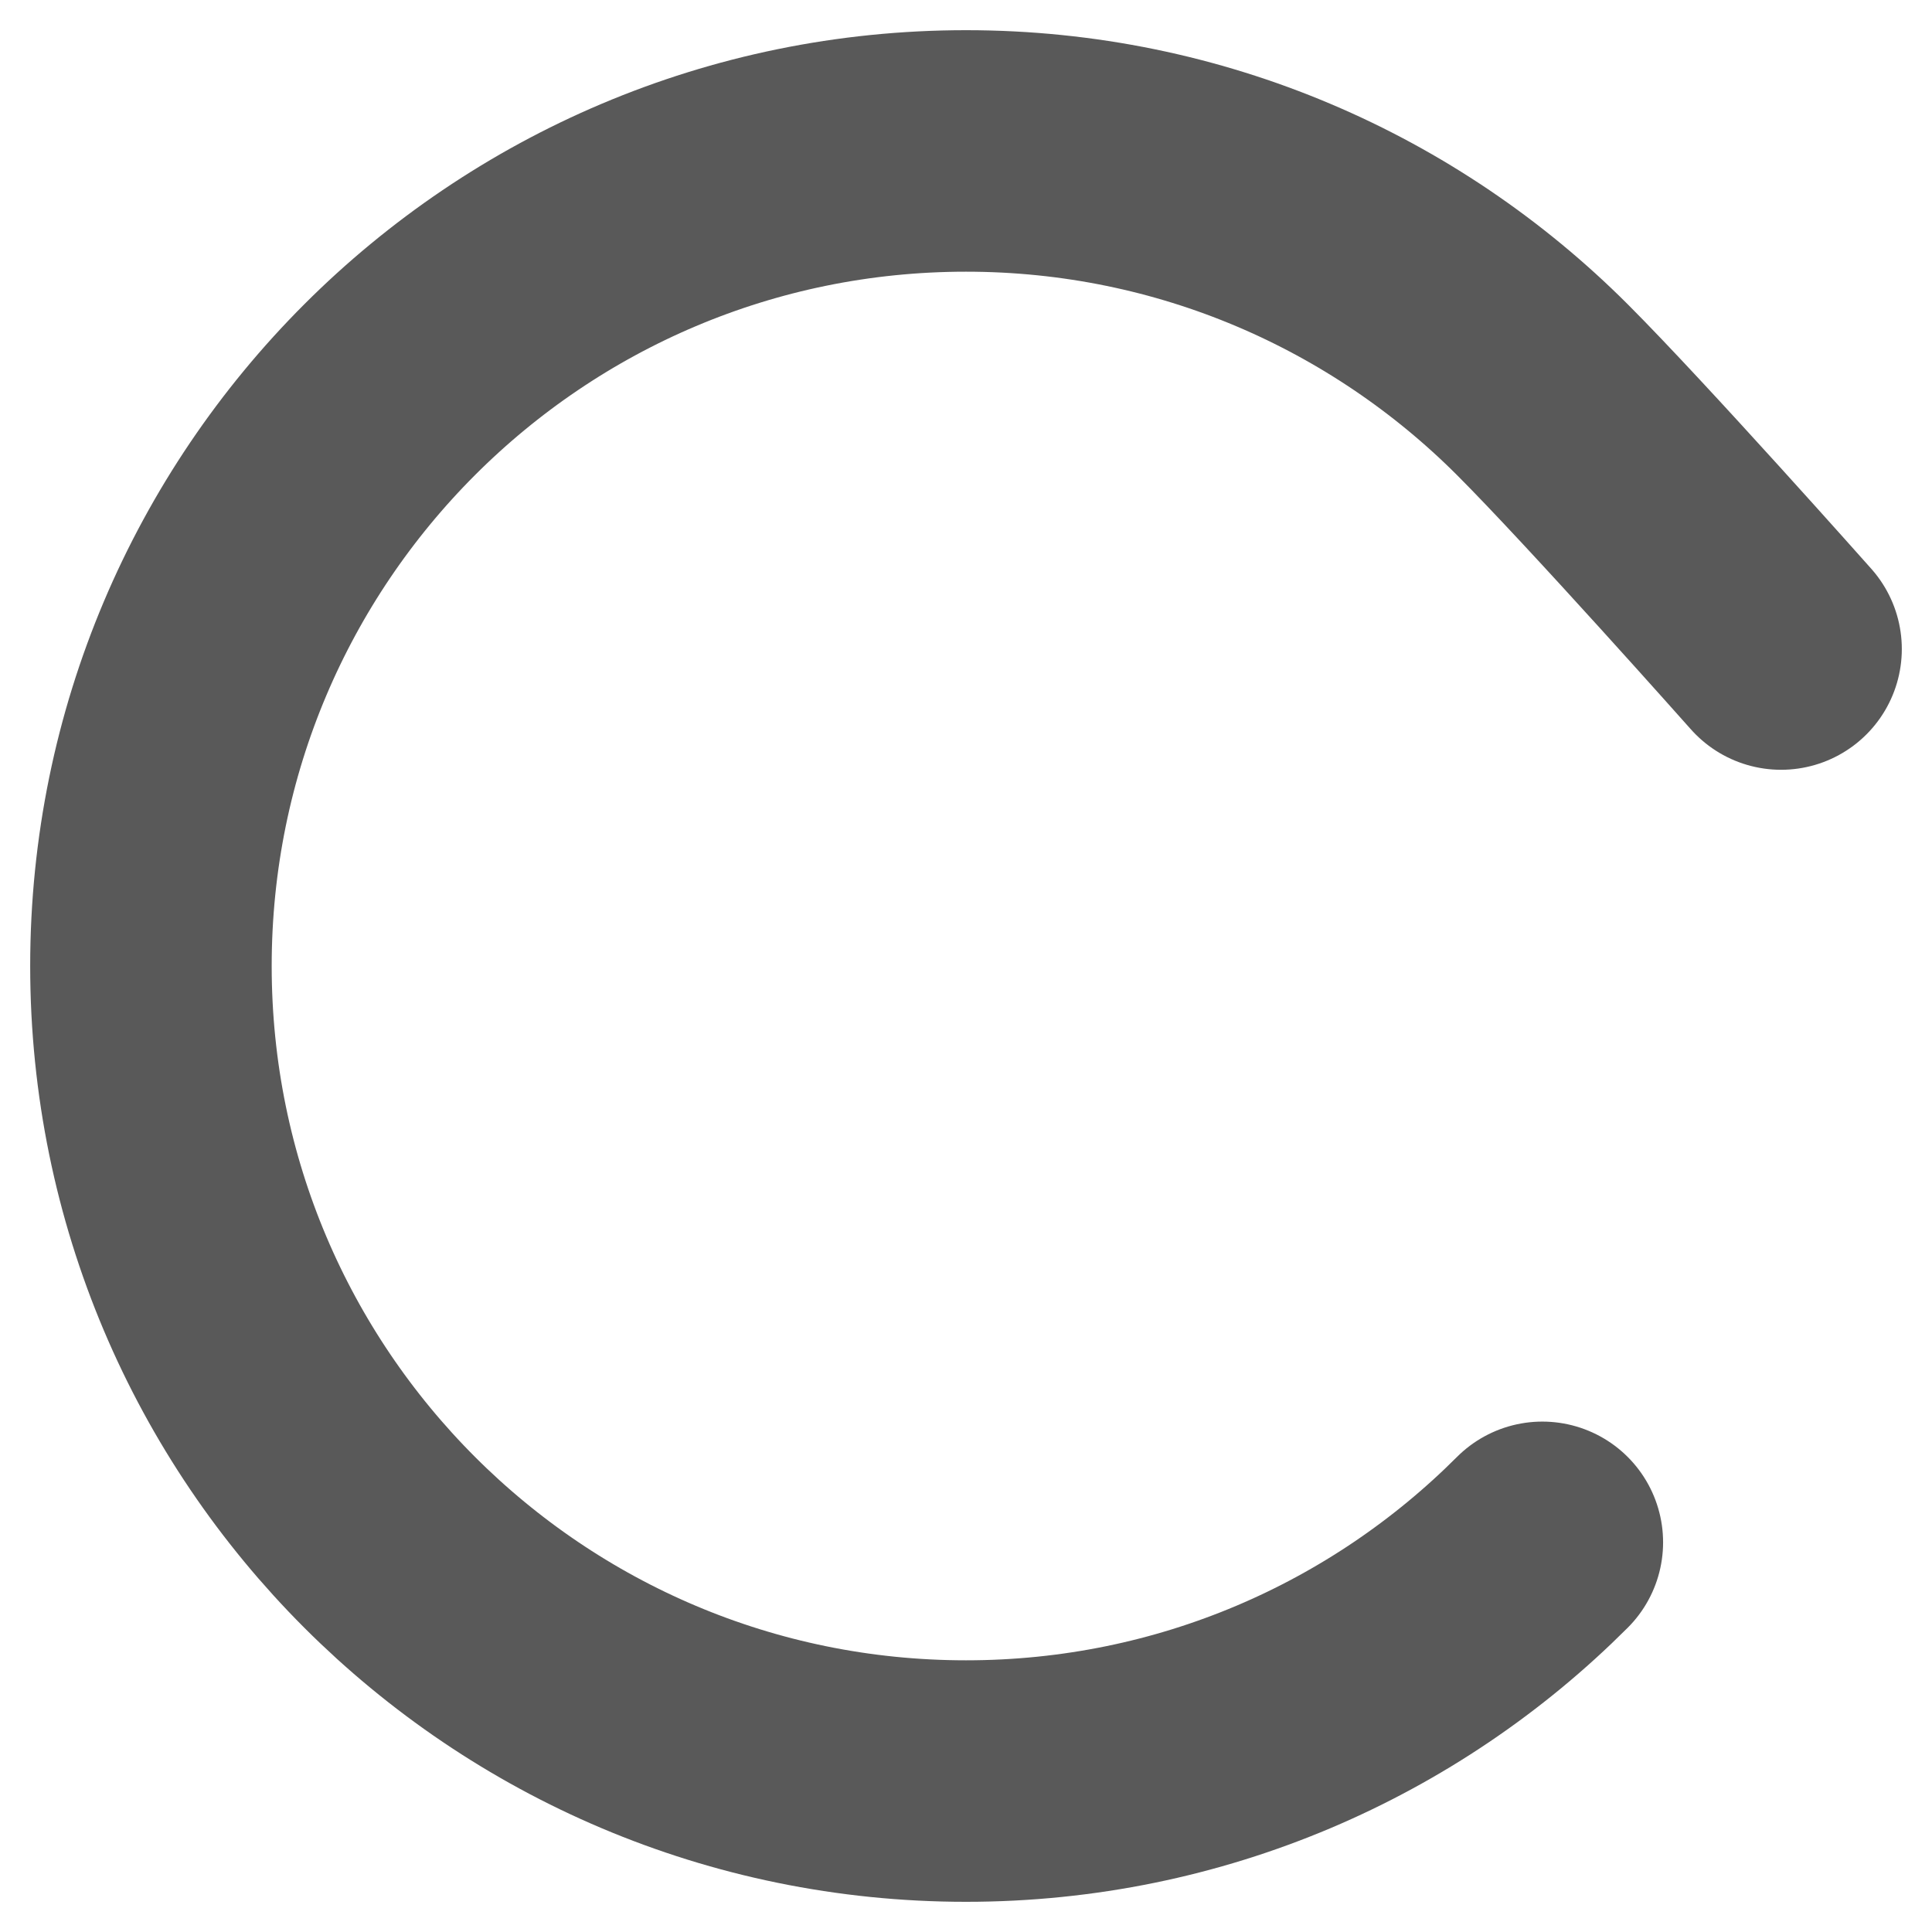 <svg width="16" height="16" viewBox="0 0 16 16" fill="none" xmlns="http://www.w3.org/2000/svg">
<path d="M12.773 12.773C11.552 13.995 9.864 14.75 8 14.75C4.272 14.75 1.25 11.728 1.25 8C1.25 4.272 4.272 1.25 8 1.25C9.864 1.25 11.552 2.006 12.773 3.227C13.395 3.849 14.75 5.375 14.75 5.375" stroke="black" stroke-opacity="0.65" stroke-width="2" stroke-linecap="round" stroke-linejoin="round"/>
</svg>
